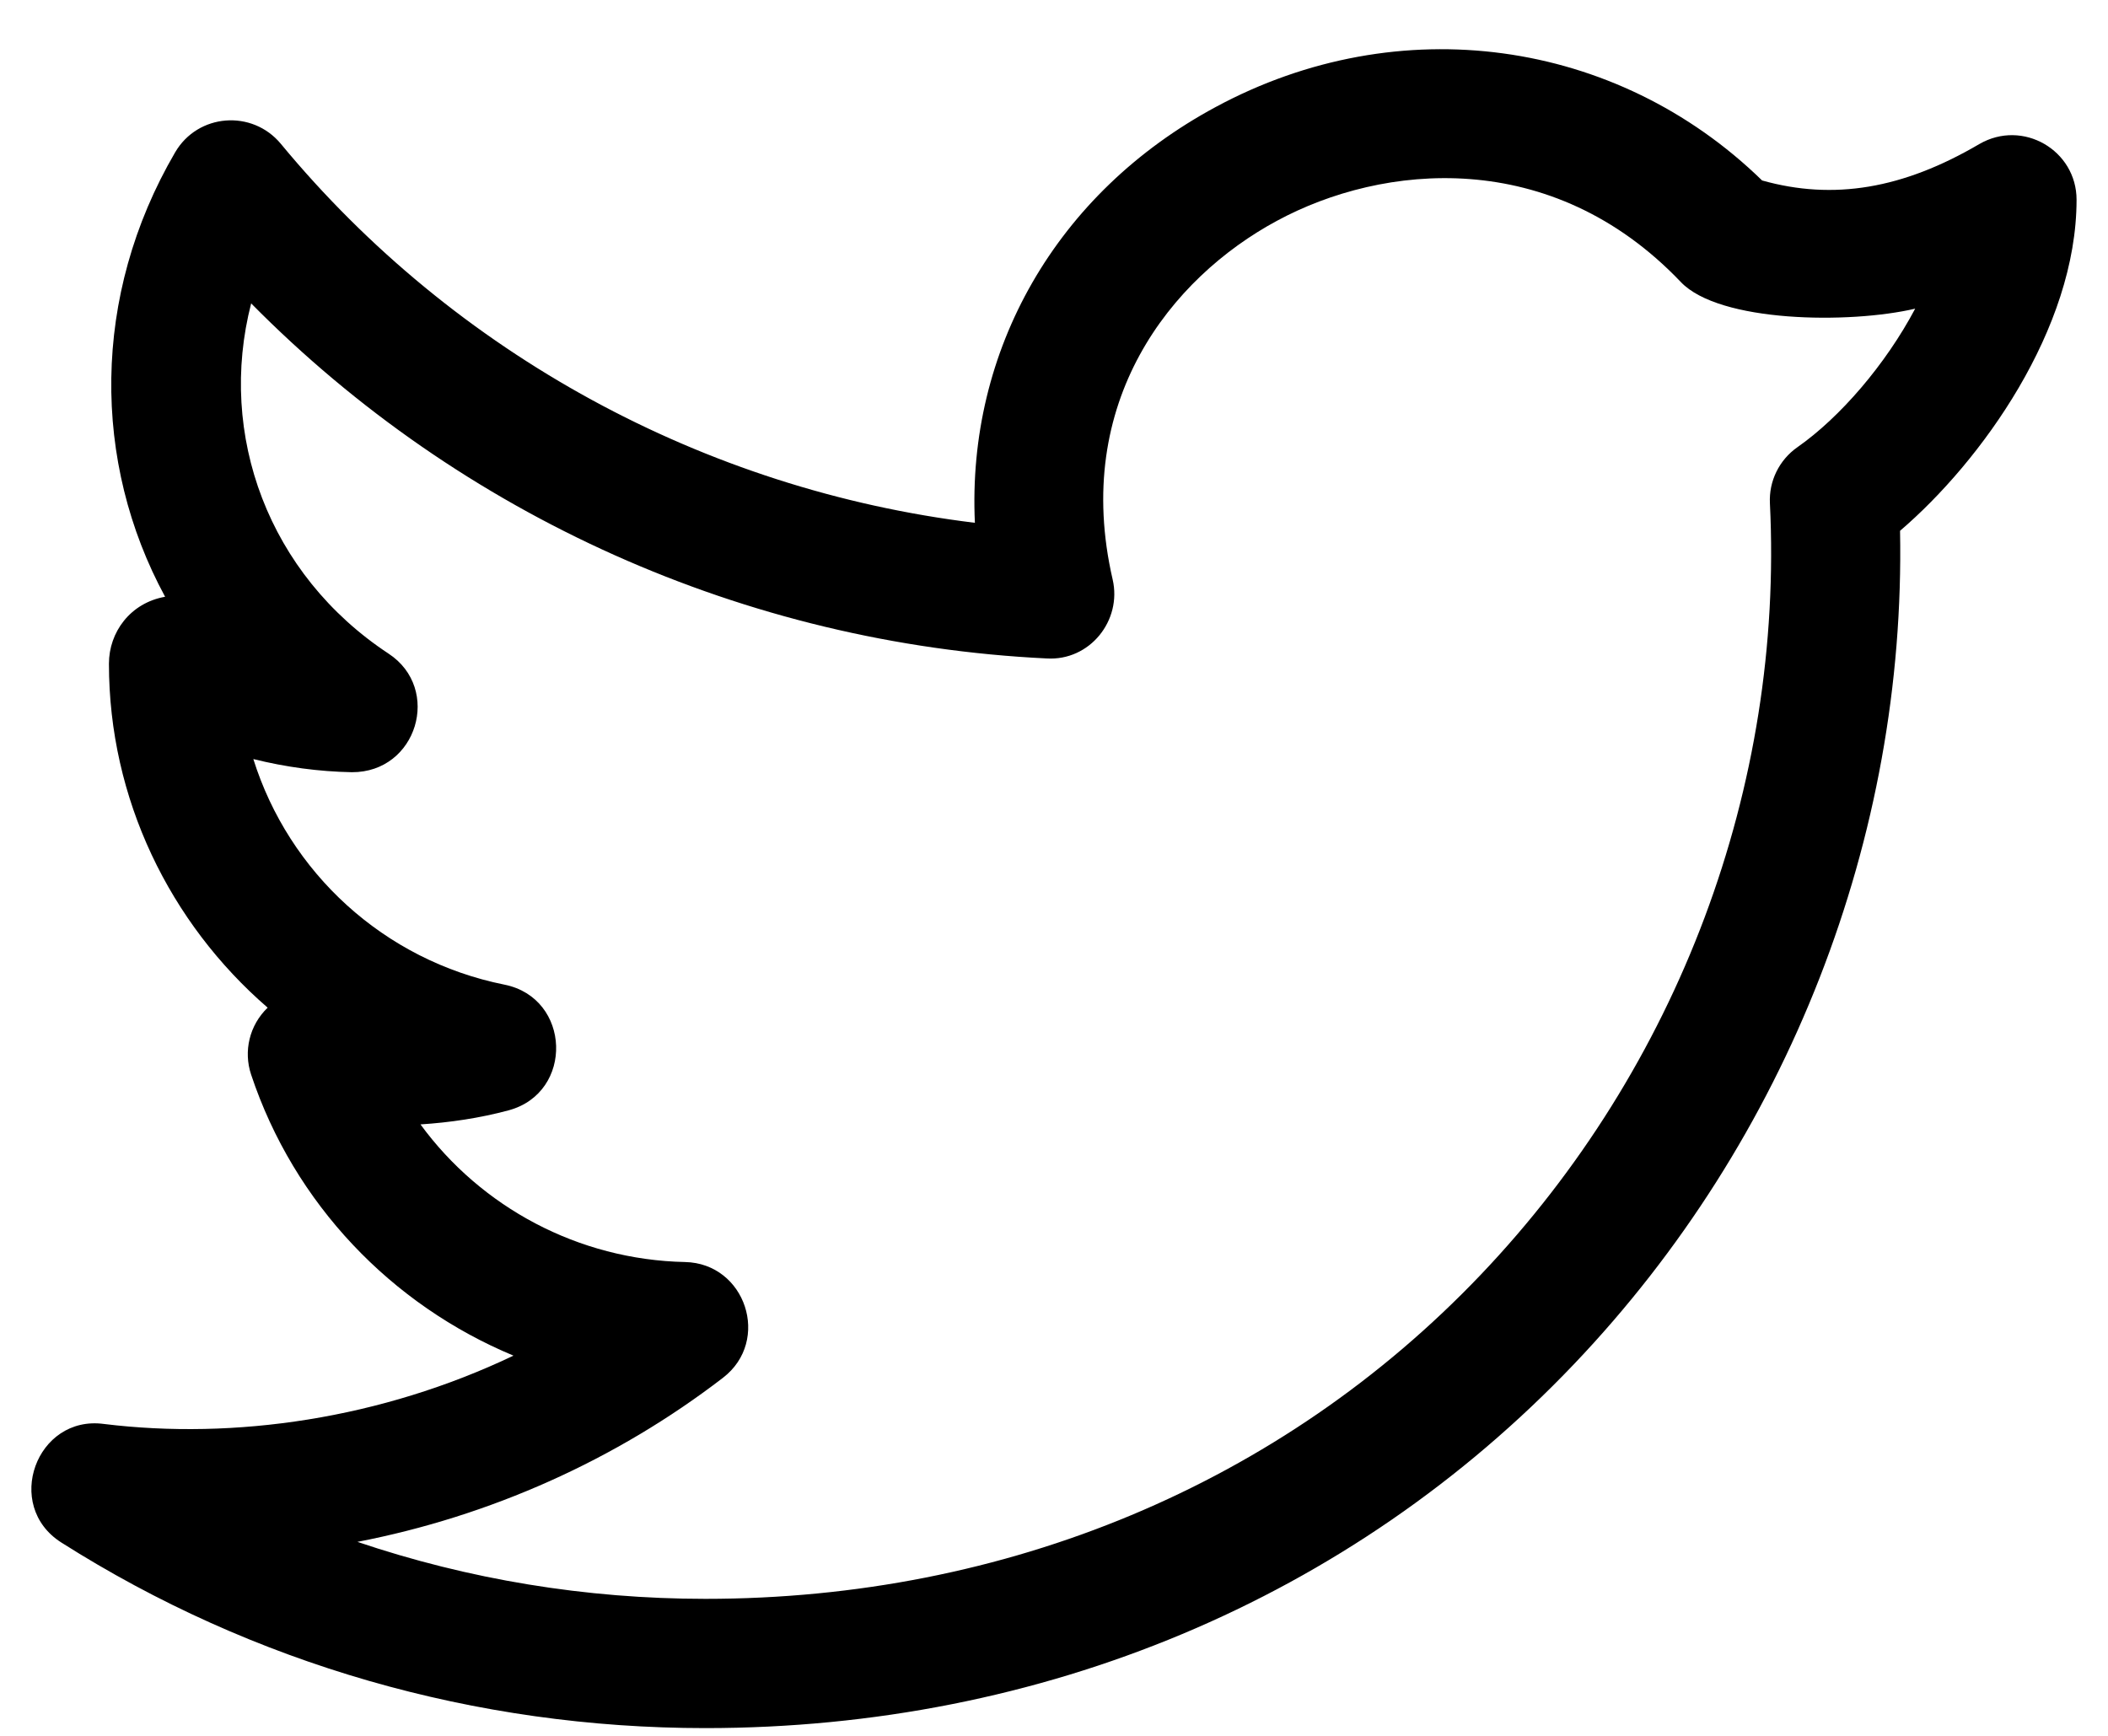 <svg width="34" height="28" viewBox="0 0 34 28" fill="none" xmlns="http://www.w3.org/2000/svg">
<path d="M0.99 24.882C4.076 26.84 7.668 27.875 11.376 27.875C16.807 27.875 21.783 25.789 25.39 22.001C28.842 18.376 30.74 13.505 30.646 8.562C31.954 7.443 33.493 5.306 33.493 3.222C33.493 2.424 32.626 1.917 31.924 2.324C30.694 3.046 29.574 3.235 28.421 2.911C26.067 0.617 22.562 0.133 19.61 1.725C17.029 3.114 15.594 5.656 15.724 8.433C11.364 7.901 7.336 5.715 4.528 2.318C4.067 1.764 3.192 1.829 2.825 2.457C1.472 4.774 1.486 7.458 2.663 9.626C2.103 9.725 1.757 10.196 1.757 10.706C1.757 12.885 2.737 14.887 4.317 16.254C4.022 16.538 3.925 16.958 4.05 17.333C4.744 19.419 6.317 21.05 8.282 21.867C6.144 22.887 3.781 23.228 1.676 22.969C0.587 22.822 0.05 24.286 0.99 24.882ZM11.661 22.224C12.44 21.625 12.026 20.378 11.049 20.357C9.326 20.321 7.758 19.472 6.782 18.137C7.253 18.107 7.74 18.035 8.204 17.91C9.261 17.624 9.211 16.099 8.137 15.883C6.189 15.492 4.66 14.072 4.086 12.244C4.61 12.374 5.143 12.446 5.675 12.456C6.729 12.461 7.128 11.11 6.268 10.544C4.331 9.268 3.504 7.014 4.051 4.894C7.435 8.322 12.025 10.387 16.881 10.621C17.576 10.664 18.099 10.01 17.946 9.347C17.286 6.487 18.883 4.483 20.599 3.56C22.296 2.643 25.021 2.357 27.11 4.549C27.73 5.203 29.825 5.228 30.89 4.979C30.413 5.879 29.678 6.733 28.99 7.214C28.697 7.419 28.529 7.761 28.547 8.118C28.771 12.681 27.071 17.217 23.883 20.562C20.672 23.933 16.232 25.79 11.378 25.79C9.447 25.79 7.554 25.476 5.765 24.871C7.904 24.457 9.936 23.551 11.661 22.224Z" fill="black"/>
</svg>
